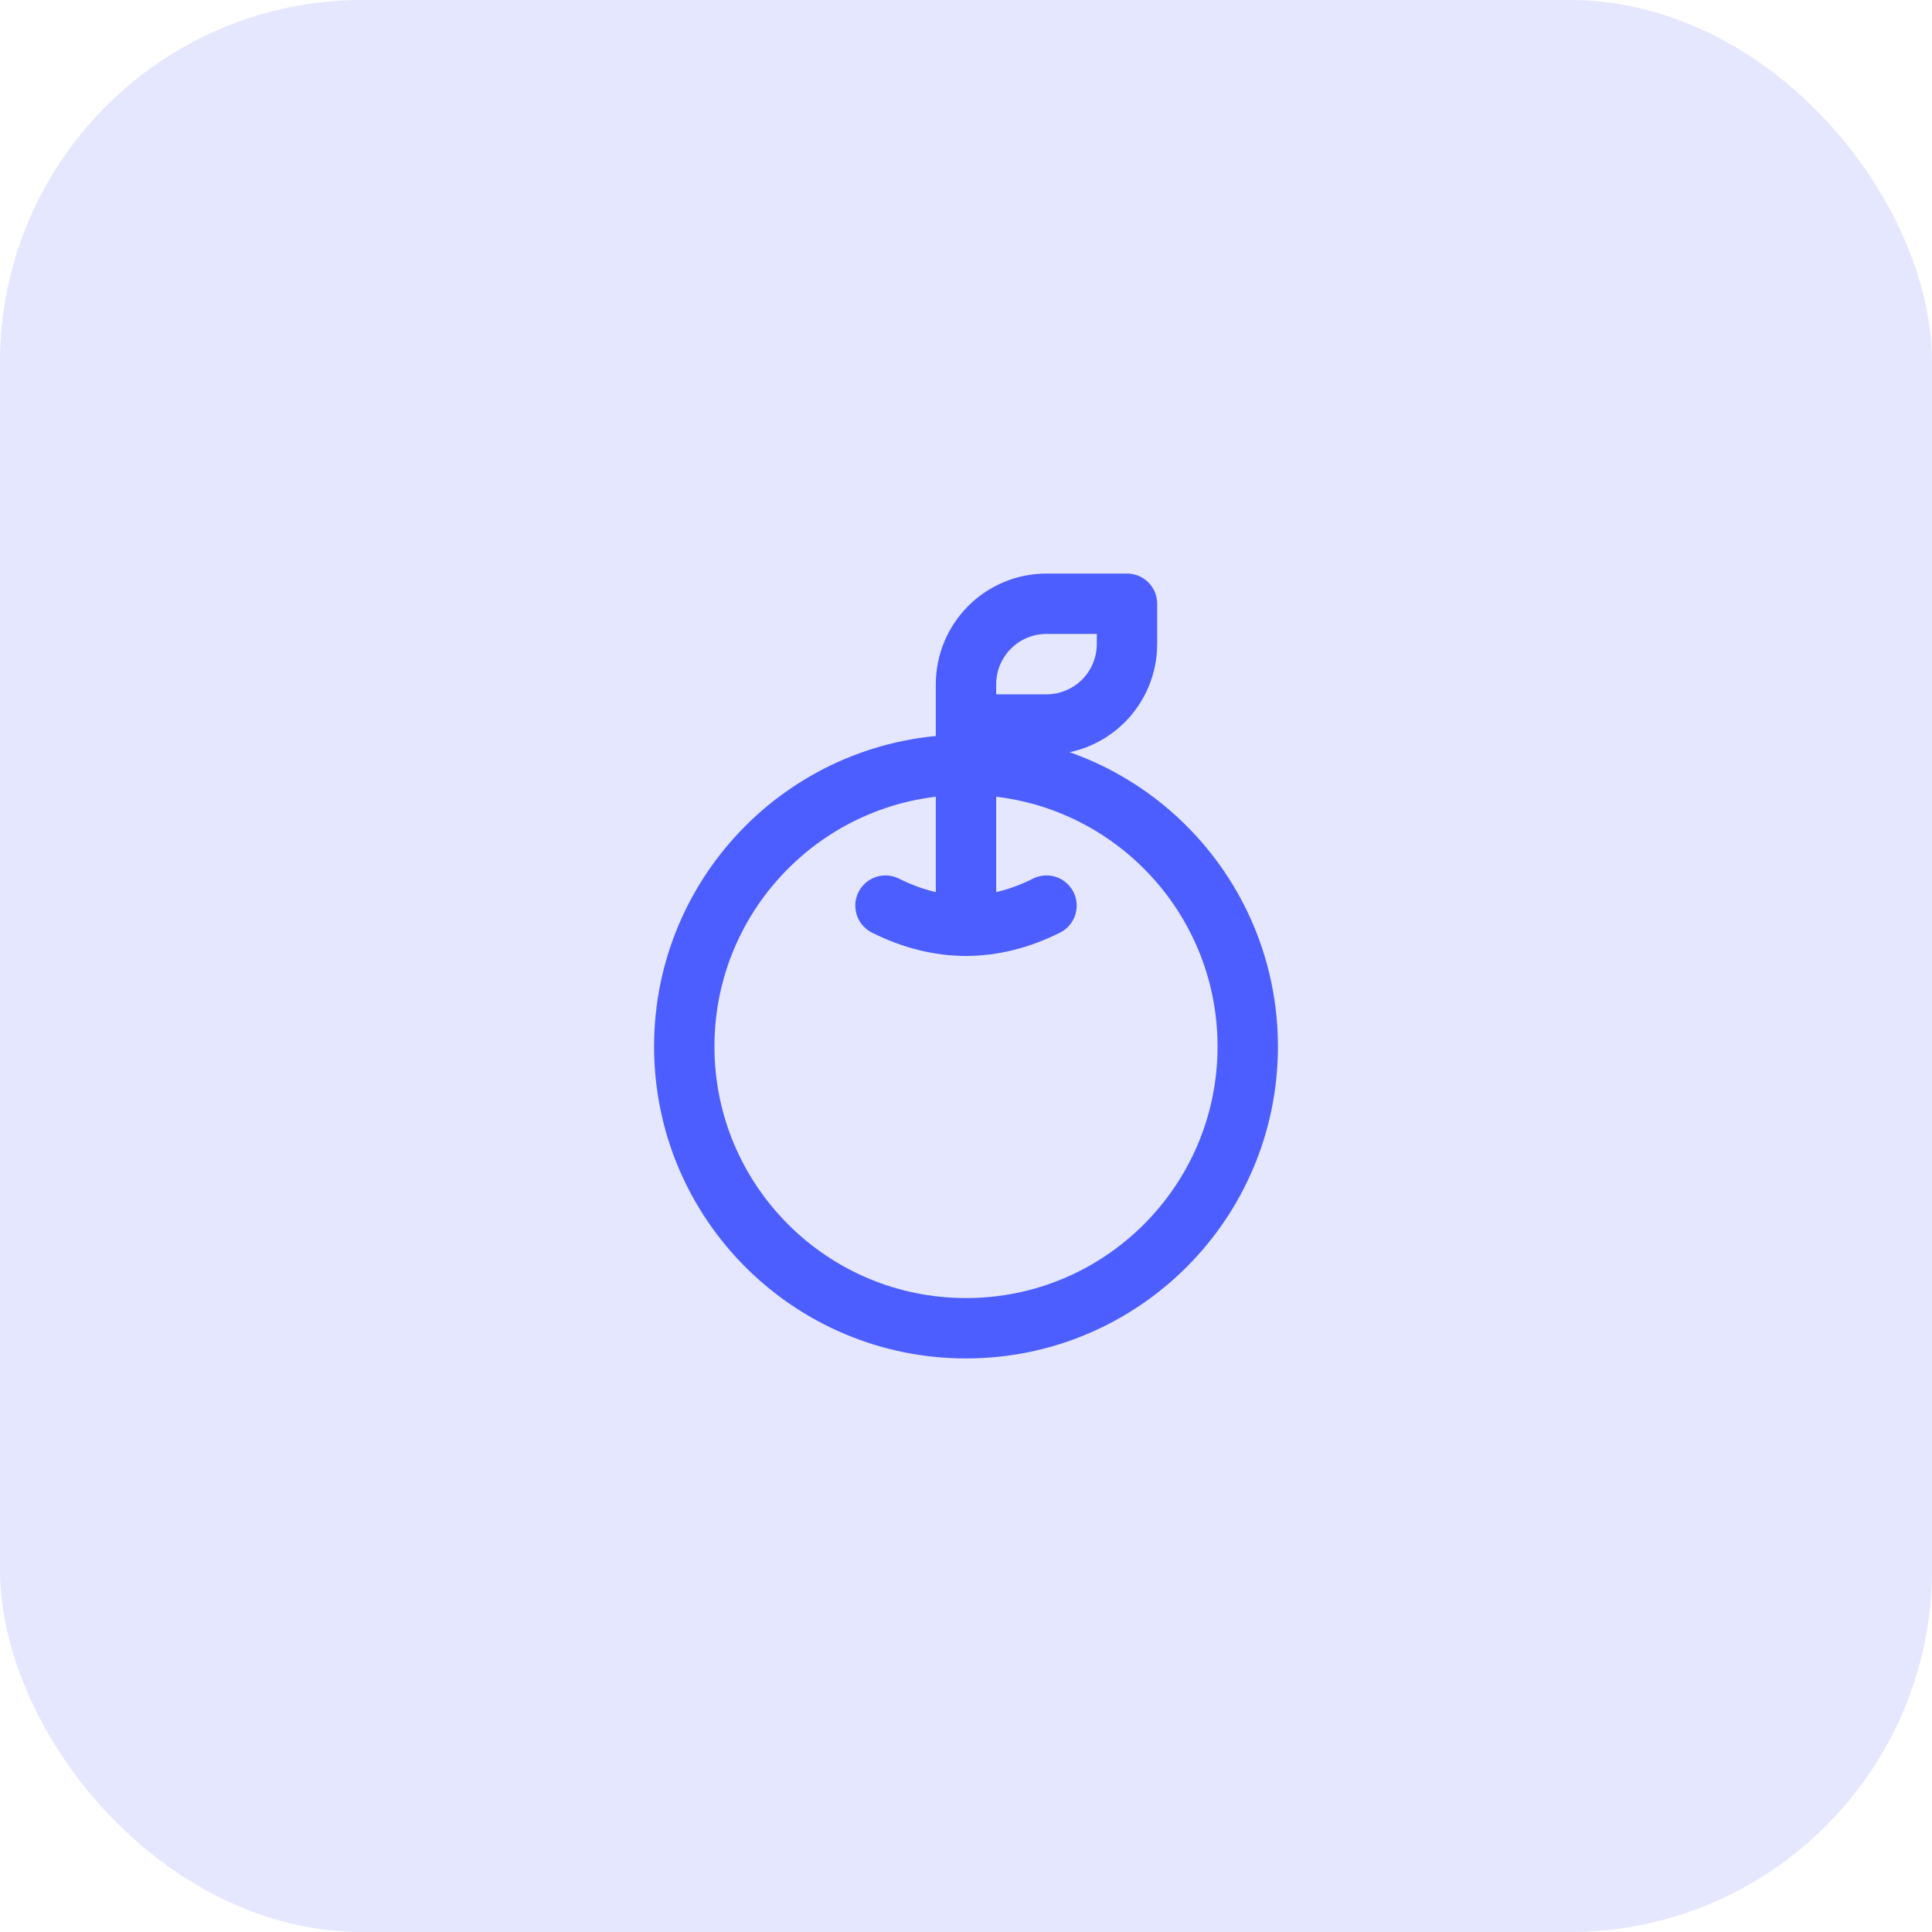 <svg width="64" height="64" viewBox="0 0 64 64" fill="none" xmlns="http://www.w3.org/2000/svg">
<rect width="64" height="64" rx="12" fill="#E4E7FF"/>
<path d="M32 44C37.155 44 41.333 39.821 41.333 34.667C41.333 29.512 37.155 25.333 32 25.333C26.845 25.333 22.667 29.512 22.667 34.667C22.667 39.821 26.845 44 32 44Z" stroke="#4C5EFF" stroke-width="2" stroke-linecap="round" stroke-linejoin="round"/>
<path d="M32 30.667V22.667C32 21.959 32.281 21.281 32.781 20.781C33.281 20.281 33.959 20 34.667 20H37.333V21.333C37.333 22.041 37.052 22.719 36.552 23.219C36.052 23.719 35.374 24 34.667 24H32" stroke="#4C5EFF" stroke-width="2" stroke-linecap="round" stroke-linejoin="round"/>
<path d="M29.333 30C31.111 30.889 32.889 30.889 34.667 30" stroke="#4C5EFF" stroke-width="2" stroke-linecap="round" stroke-linejoin="round"/>
</svg>

